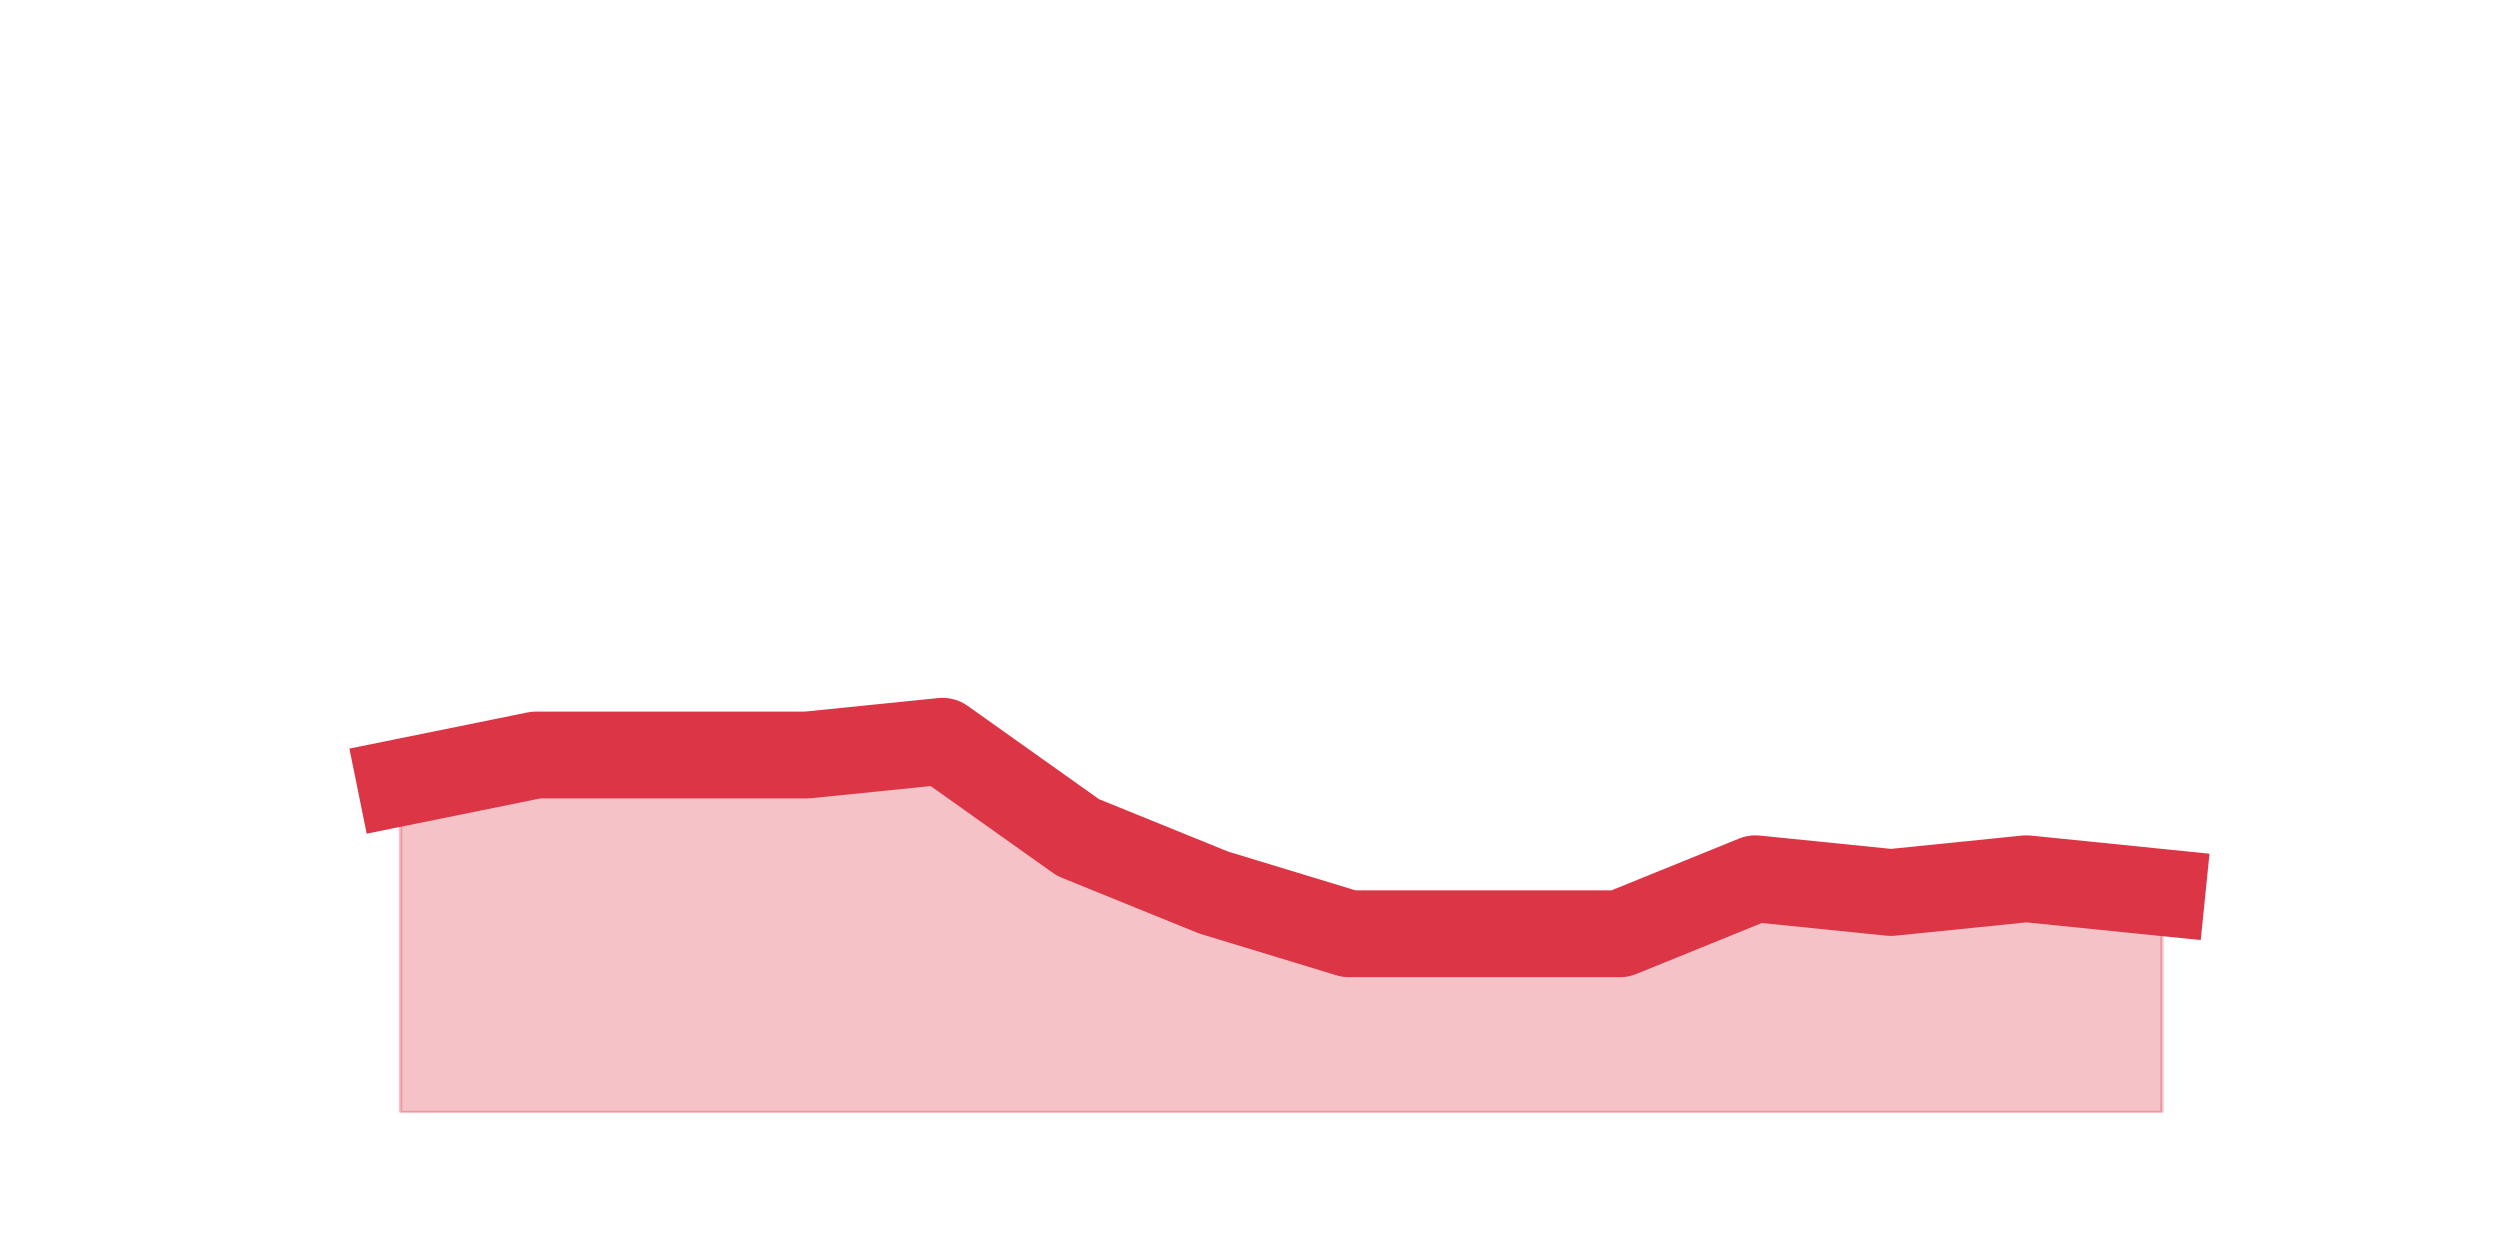 <?xml version="1.0" encoding="utf-8" standalone="no"?>
<!DOCTYPE svg PUBLIC "-//W3C//DTD SVG 1.1//EN"
  "http://www.w3.org/Graphics/SVG/1.1/DTD/svg11.dtd">
<svg height="360pt" version="1.1" viewBox="0 0 720 360" width="720pt" xmlns="http://www.w3.org/2000/svg" xmlns:xlink="http://www.w3.org/1999/xlink">
 <defs>
  <style type="text/css">*{stroke-linecap:butt;stroke-linejoin:round;}</style>
 </defs>
 <g id="figure_1">
  <g id="patch_1">
   <path d="M 0 360 
L 720 360 
L 720 0 
L 0 0 
z
" style="fill:none;"/>
  </g>
  <g id="axes_1">
   <g id="matplotlib.axis_1"/>
   <g id="matplotlib.axis_2"/>
   <g id="PolyCollection_1">
    <defs>
     <path d="M 115.364 -134.64 
L 115.364 -39.6 
L 154.385 -39.6 
L 193.406 -39.6 
L 232.427 -39.6 
L 271.448 -39.6 
L 310.469 -39.6 
L 349.49 -39.6 
L 388.51 -39.6 
L 427.531 -39.6 
L 466.552 -39.6 
L 505.573 -39.6 
L 544.594 -39.6 
L 583.615 -39.6 
L 622.636 -39.6 
L 622.636 -102.96 
L 622.636 -102.96 
L 583.615 -106.92 
L 544.594 -102.96 
L 505.573 -106.92 
L 466.552 -91.08 
L 427.531 -91.08 
L 388.51 -91.08 
L 349.49 -102.96 
L 310.469 -118.8 
L 271.448 -146.52 
L 232.427 -142.56 
L 193.406 -142.56 
L 154.385 -142.56 
L 115.364 -134.64 
z
" id="m17ac5b1d50" style="stroke:#dc3545;stroke-opacity:0.3;"/>
    </defs>
    <g clip-path="url(#p54955ace64)">
     <use style="fill:#dc3545;fill-opacity:0.3;stroke:#dc3545;stroke-opacity:0.3;" x="0" xlink:href="#m17ac5b1d50" y="360"/>
    </g>
   </g>
   <g id="line2d_1">
    <path clip-path="url(#p54955ace64)" d="M 115.364 225.36 
L 154.385 217.44 
L 193.406 217.44 
L 232.427 217.44 
L 271.448 213.48 
L 310.469 241.2 
L 349.49 257.04 
L 388.51 268.92 
L 427.531 268.92 
L 466.552 268.92 
L 505.573 253.08 
L 544.594 257.04 
L 583.615 253.08 
L 622.636 257.04 
" style="fill:none;stroke:#dc3545;stroke-linecap:square;stroke-width:25;"/>
   </g>
  </g>
 </g>
 <defs>
  <clipPath id="p54955ace64">
   <rect height="277.2" width="558" x="90" y="43.2"/>
  </clipPath>
 </defs>
</svg>
